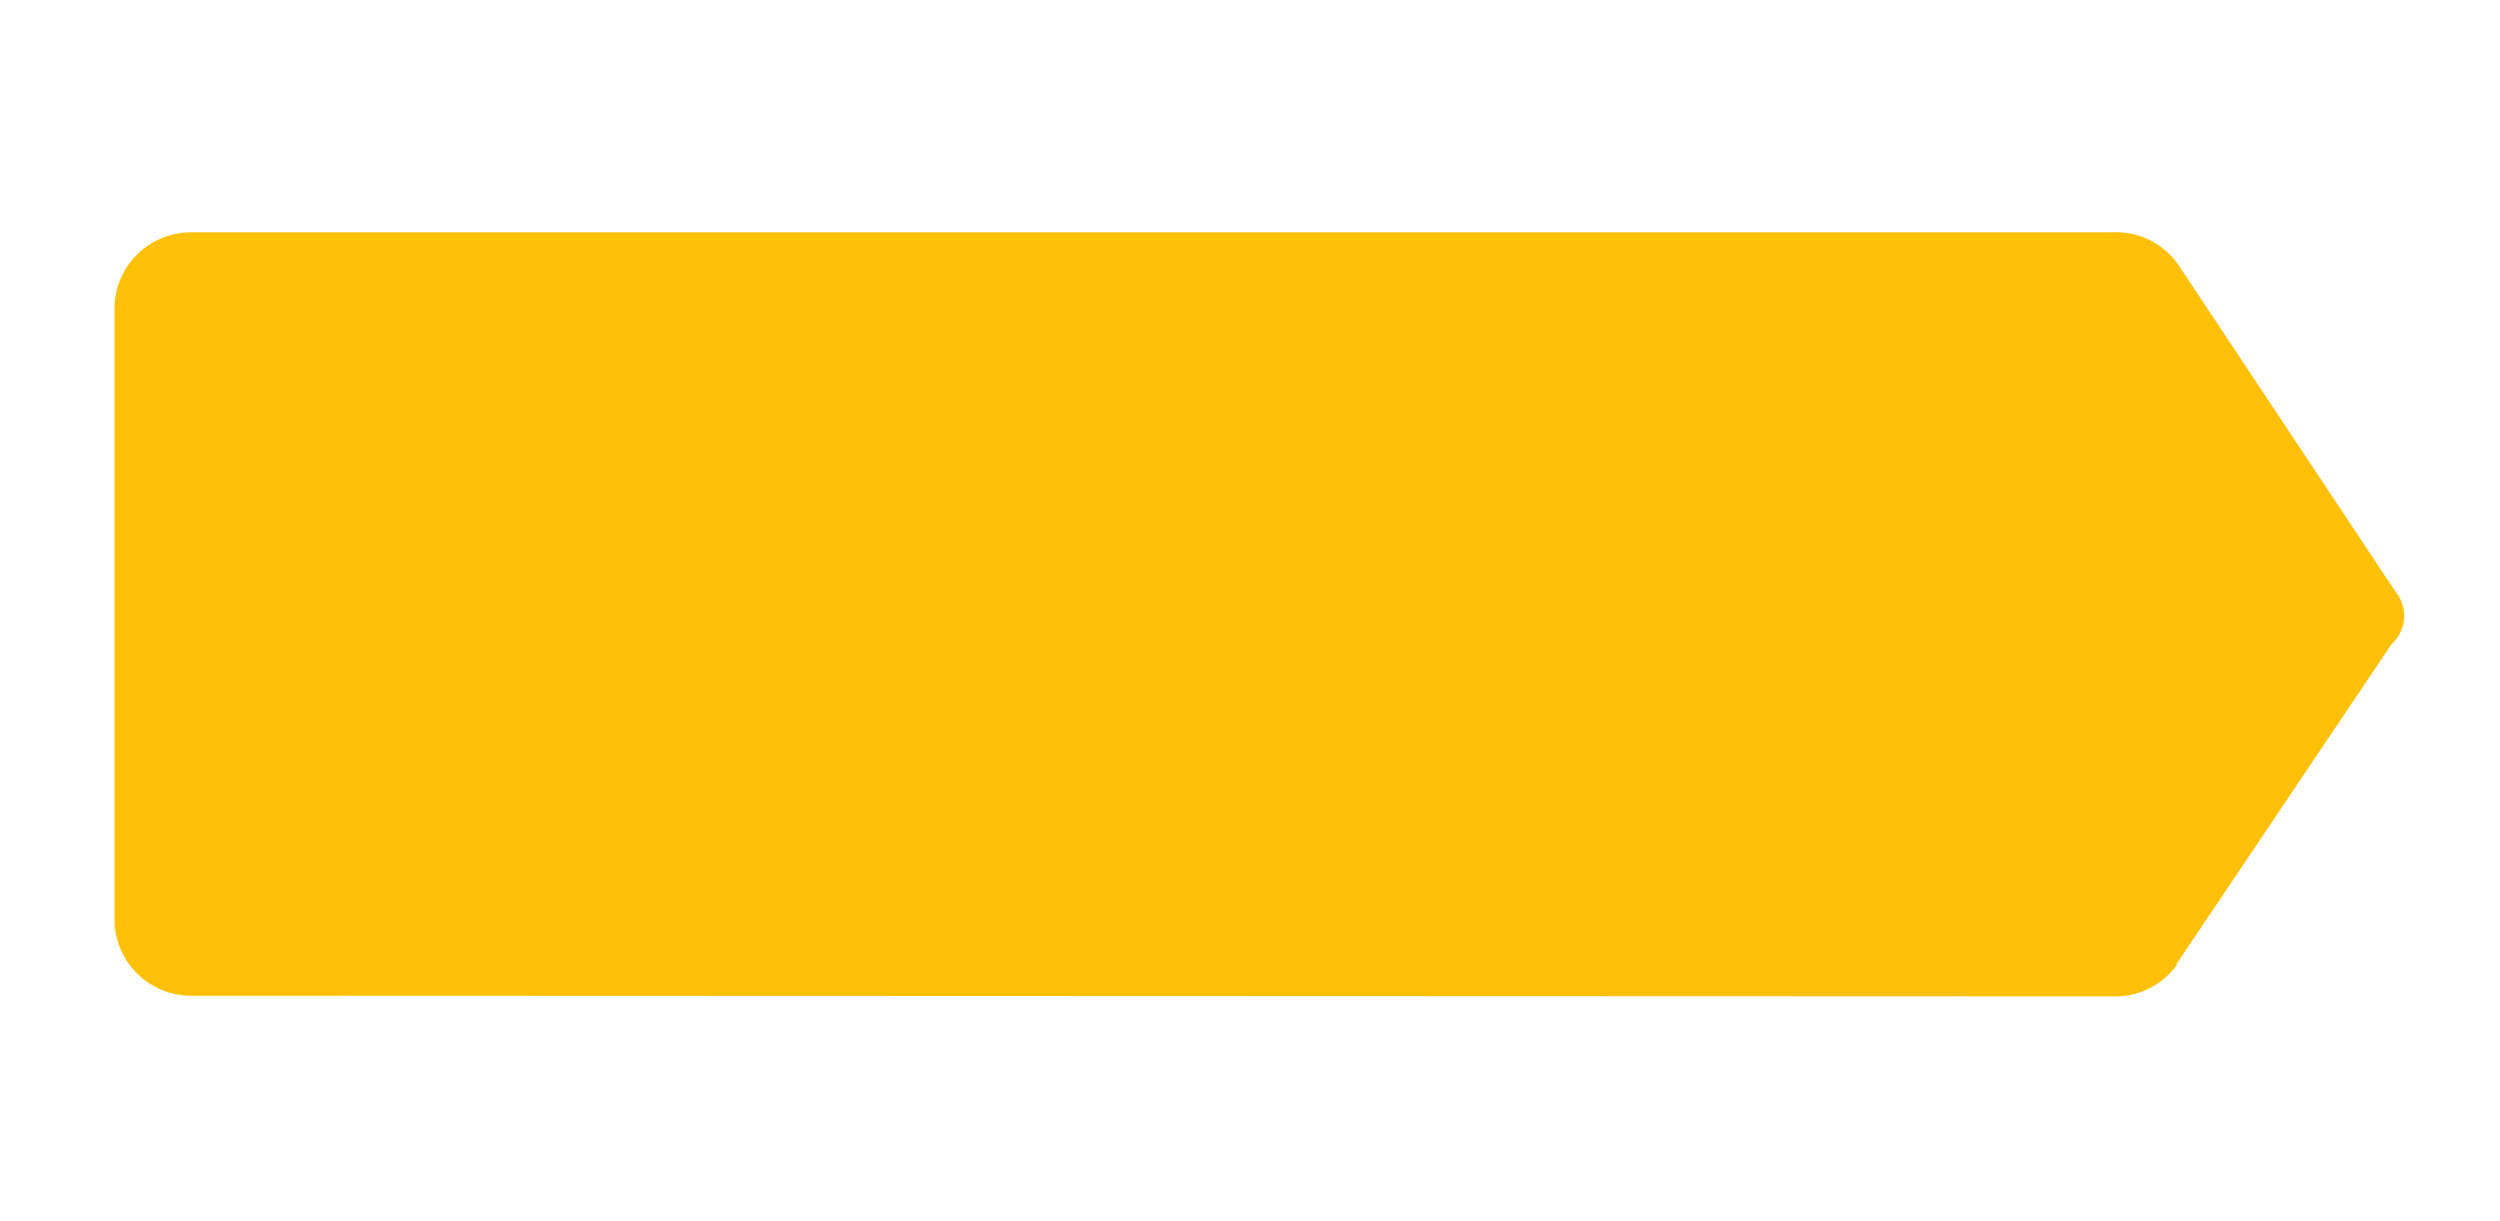 <svg width="524" height="256" xmlns="http://www.w3.org/2000/svg" xmlns:svg="http://www.w3.org/2000/svg">
 <g class="layer">
  <title>Layer 1</title>
  <path d="m501.25,135.03l-45.09,67.09l0.16,0.06a15.97,15.97 0 0 1 -12.86,6.67l-403.46,-0.15a16.02,16.02 0 0 1 -16,-16l0,-128a16.02,16.02 0 0 1 16,-16l404.48,0a15.97,15.97 0 0 1 11.96,6.59l45.63,68.7a8,8 0 0 1 -0.81,11.04z" fill="#FFC107" id="svg_1"/>
 </g>
</svg>